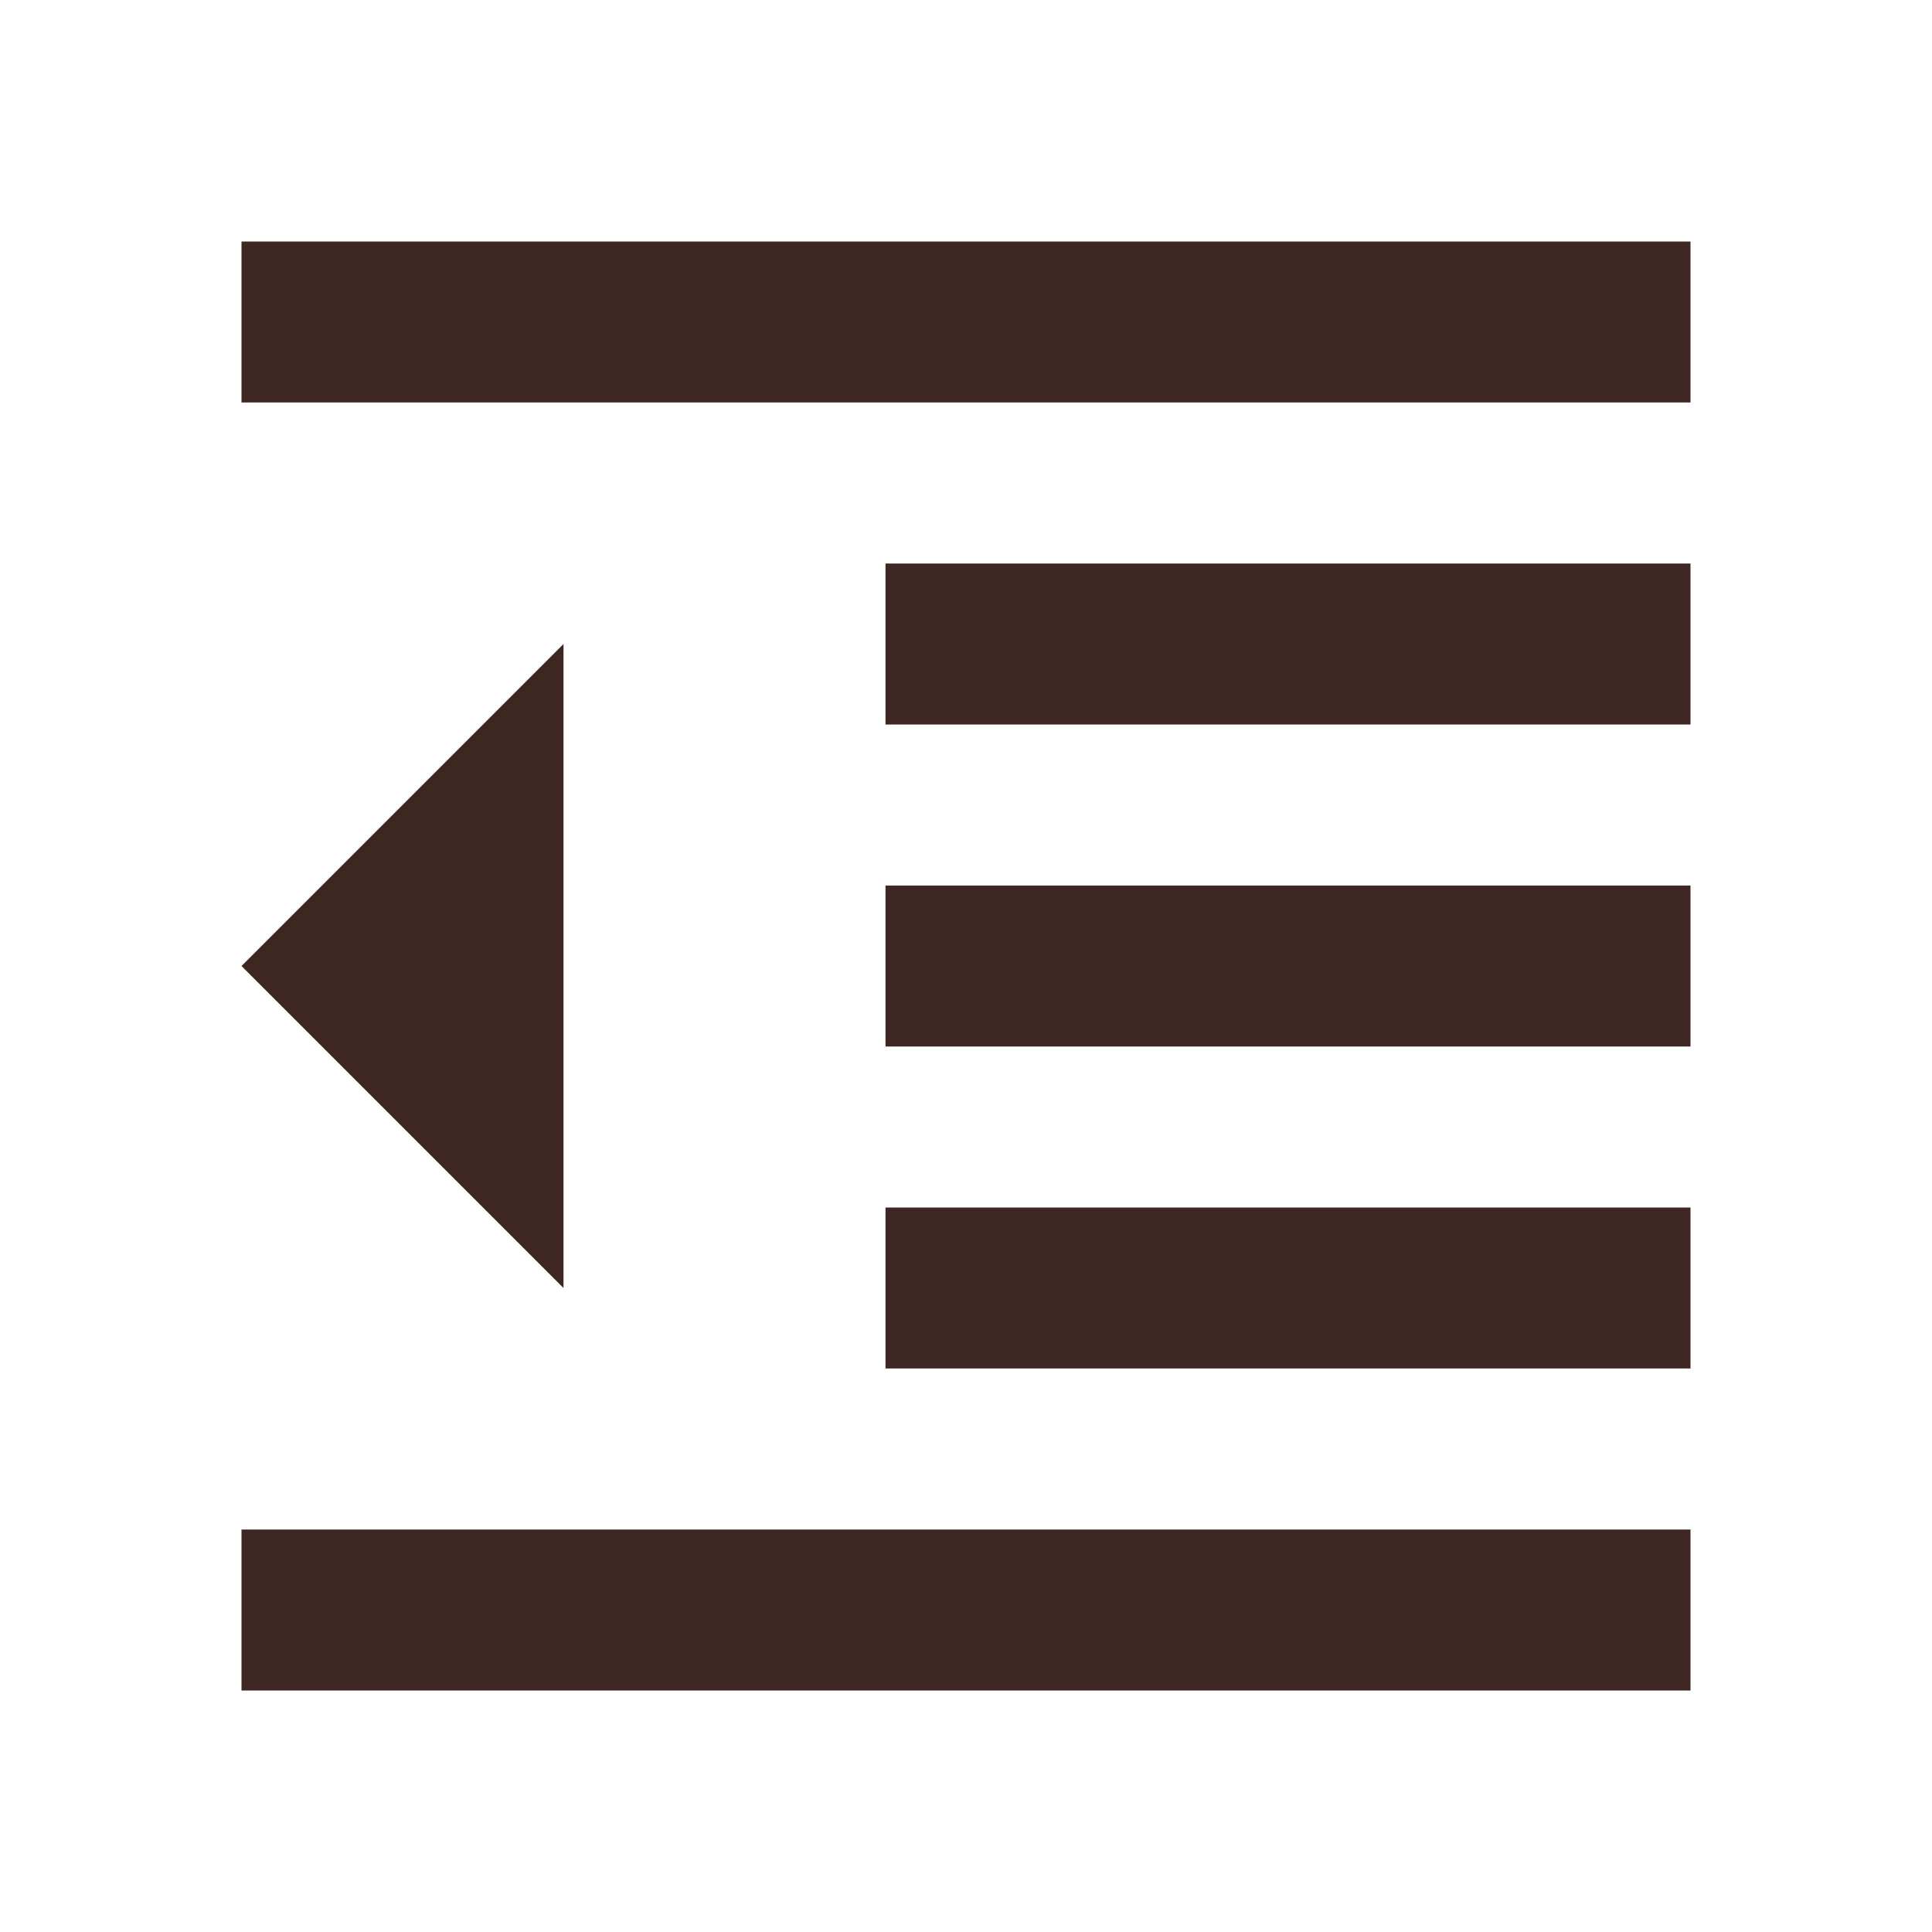 <svg fill="#3E2723" viewBox="0 0 48 48" xmlns="http://www.w3.org/2000/svg"><path d="m22 34h20v-4h-20zm-16-10 8 8v-16zm0 18h36v-4h-36zm0-36v4h36v-4zm16 12h20v-4h-20zm0 8h20v-4h-20z" fill="#3E2723"/></svg>